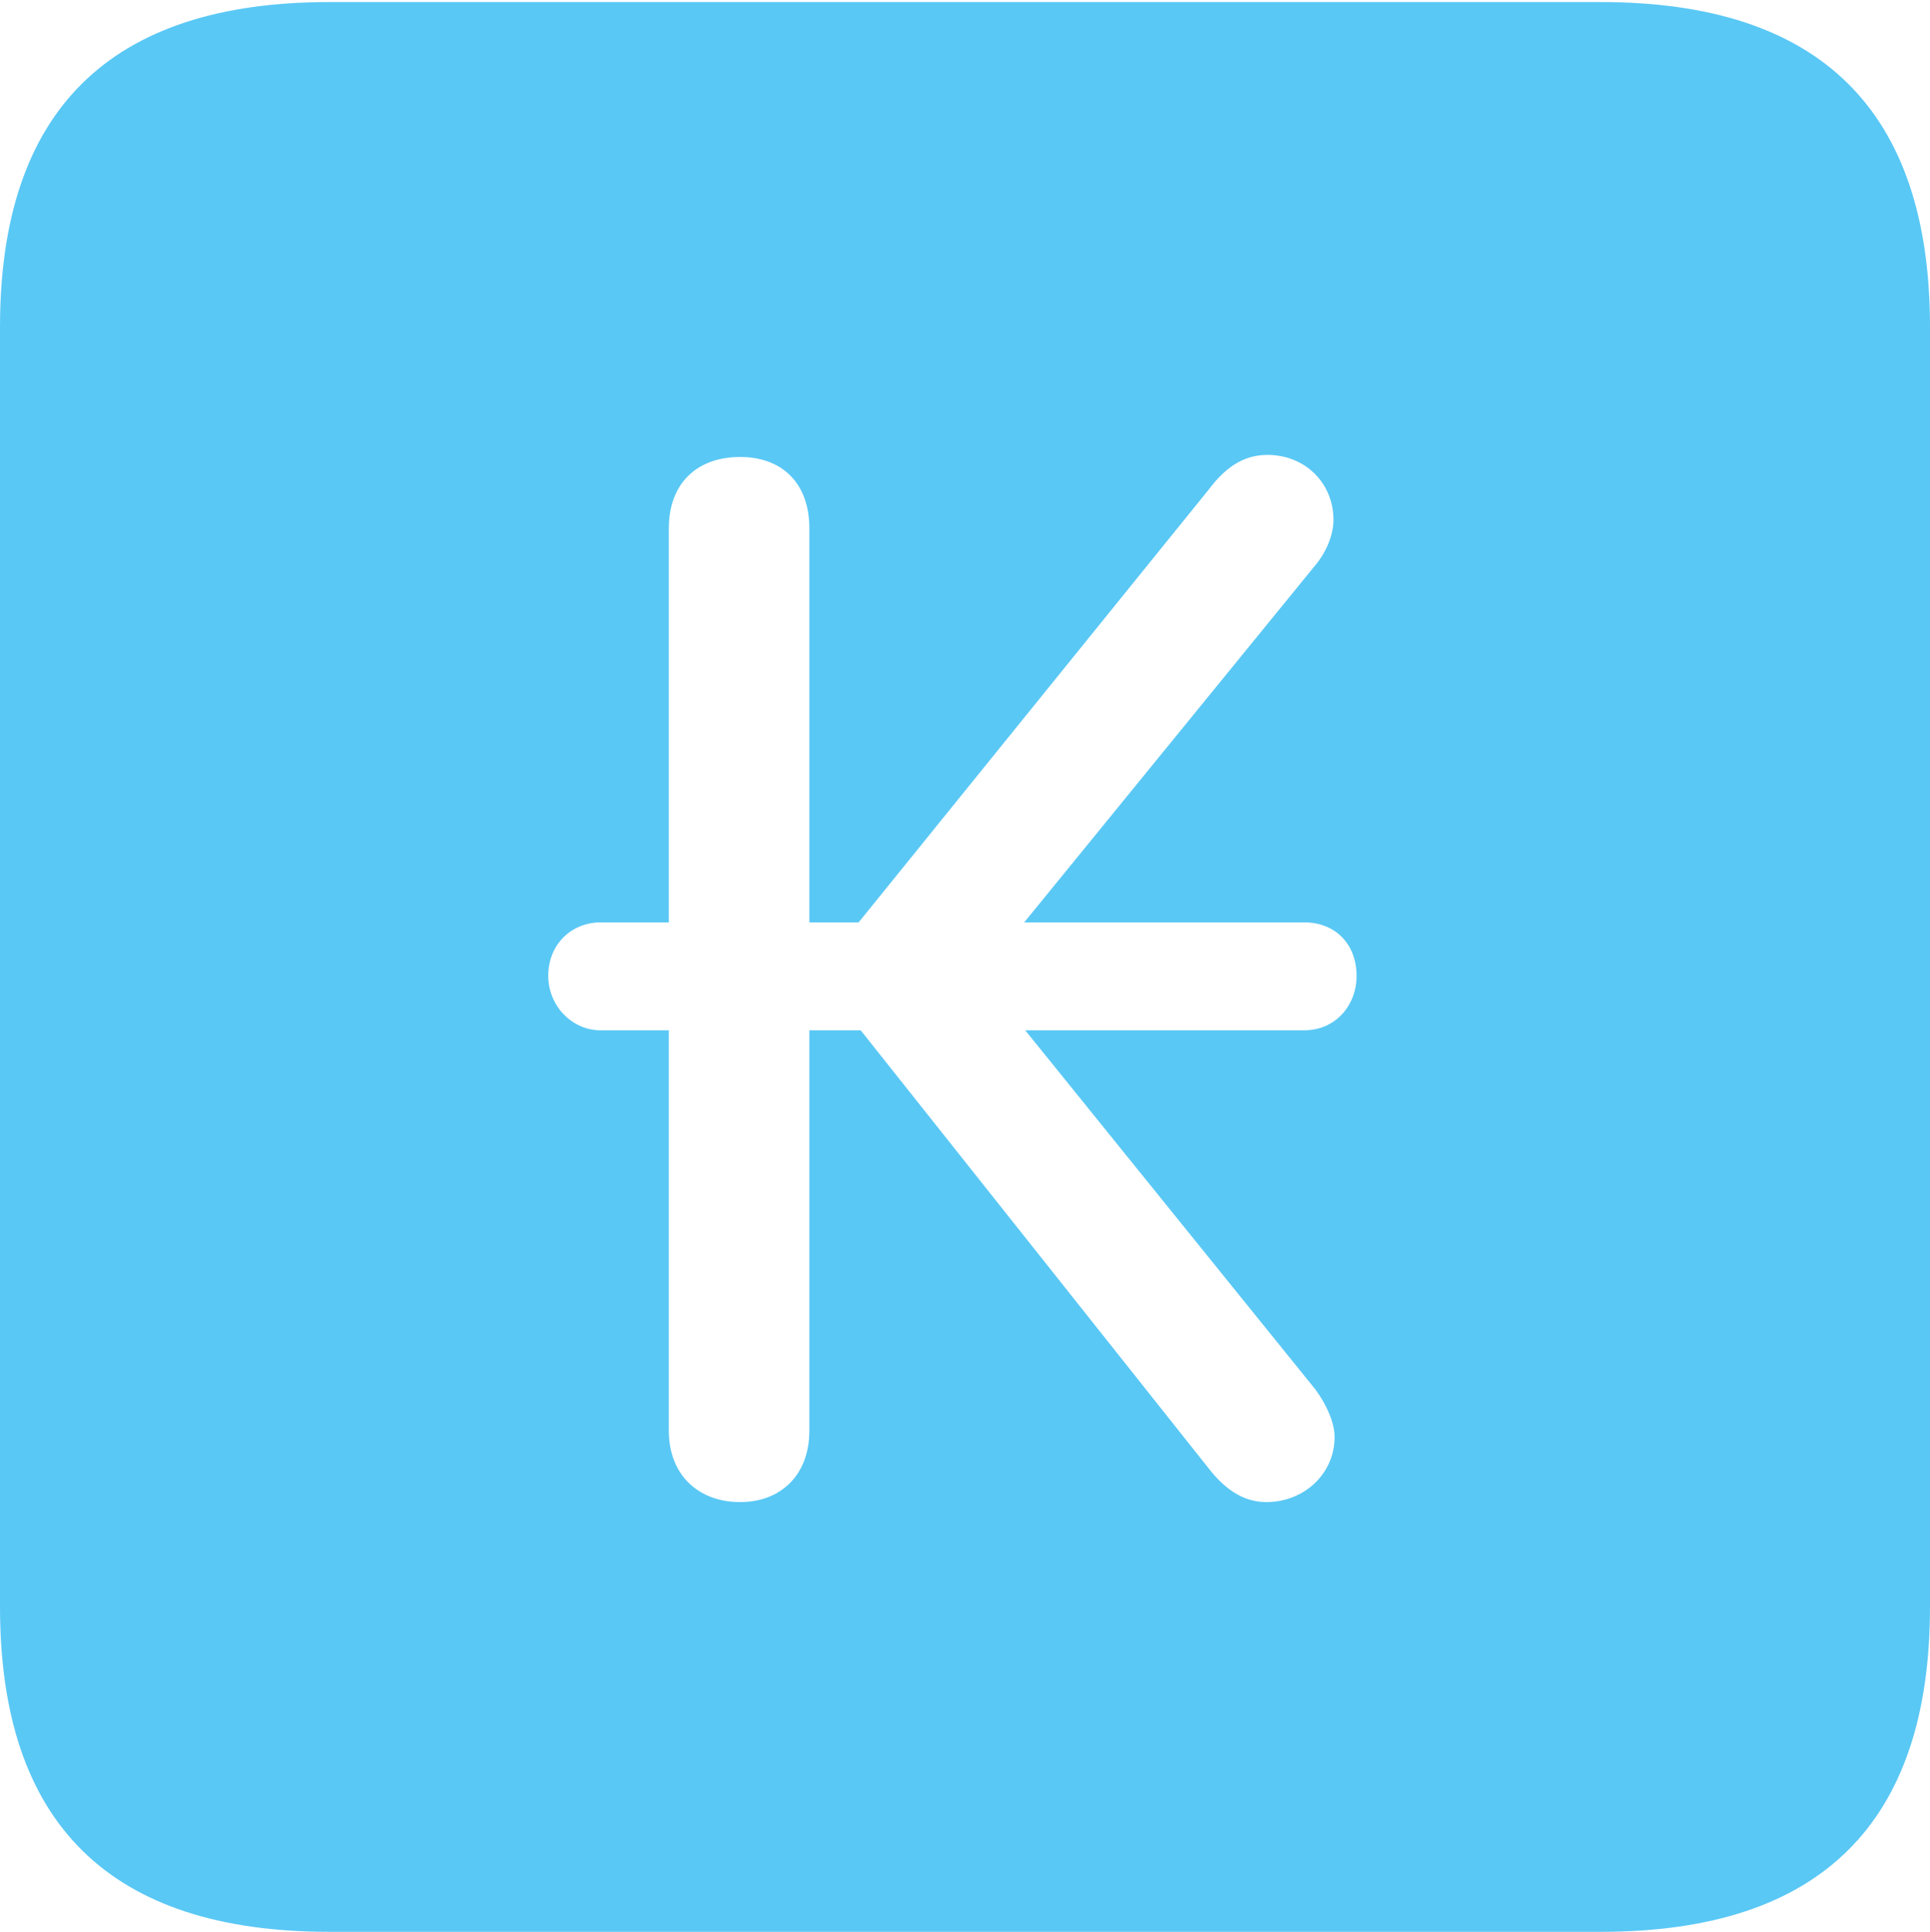 <?xml version="1.0" encoding="UTF-8"?>
<!--Generator: Apple Native CoreSVG 175.5-->
<!DOCTYPE svg
PUBLIC "-//W3C//DTD SVG 1.1//EN"
       "http://www.w3.org/Graphics/SVG/1.1/DTD/svg11.dtd">
<svg version="1.1" xmlns="http://www.w3.org/2000/svg" xmlns:xlink="http://www.w3.org/1999/xlink" width="22.473" height="22.498">
 <g>
  <rect height="22.498" opacity="0" width="22.473" x="0" y="0"/>
  <path d="M3.833 22.498L18.64 22.498C21.204 22.498 22.473 21.228 22.473 18.713L22.473 3.809C22.473 1.294 21.204 0.024 18.64 0.024L3.833 0.024C1.282 0.024 0 1.282 0 3.809L0 18.713C0 21.24 1.282 22.498 3.833 22.498ZM6.384 11.365C6.384 10.998 6.653 10.742 6.995 10.742L7.788 10.742L7.788 6.152C7.788 5.627 8.118 5.322 8.618 5.322C9.106 5.322 9.424 5.627 9.424 6.152L9.424 10.742L9.998 10.742L14.075 5.701C14.294 5.408 14.514 5.298 14.758 5.298C15.198 5.298 15.527 5.627 15.527 6.055C15.527 6.213 15.454 6.421 15.308 6.592L11.926 10.742L15.185 10.742C15.552 10.742 15.796 10.998 15.796 11.365C15.796 11.707 15.552 11.999 15.185 11.999L11.938 11.999L15.32 16.186C15.454 16.37 15.54 16.577 15.54 16.736C15.54 17.163 15.185 17.493 14.746 17.493C14.514 17.493 14.294 17.383 14.075 17.102L10.022 11.999L9.424 11.999L9.424 16.663C9.424 17.175 9.094 17.493 8.618 17.493C8.13 17.493 7.788 17.175 7.788 16.663L7.788 11.999L6.995 11.999C6.653 11.999 6.384 11.707 6.384 11.365Z" fill="#5ac8f5"/>
 </g>
</svg>
